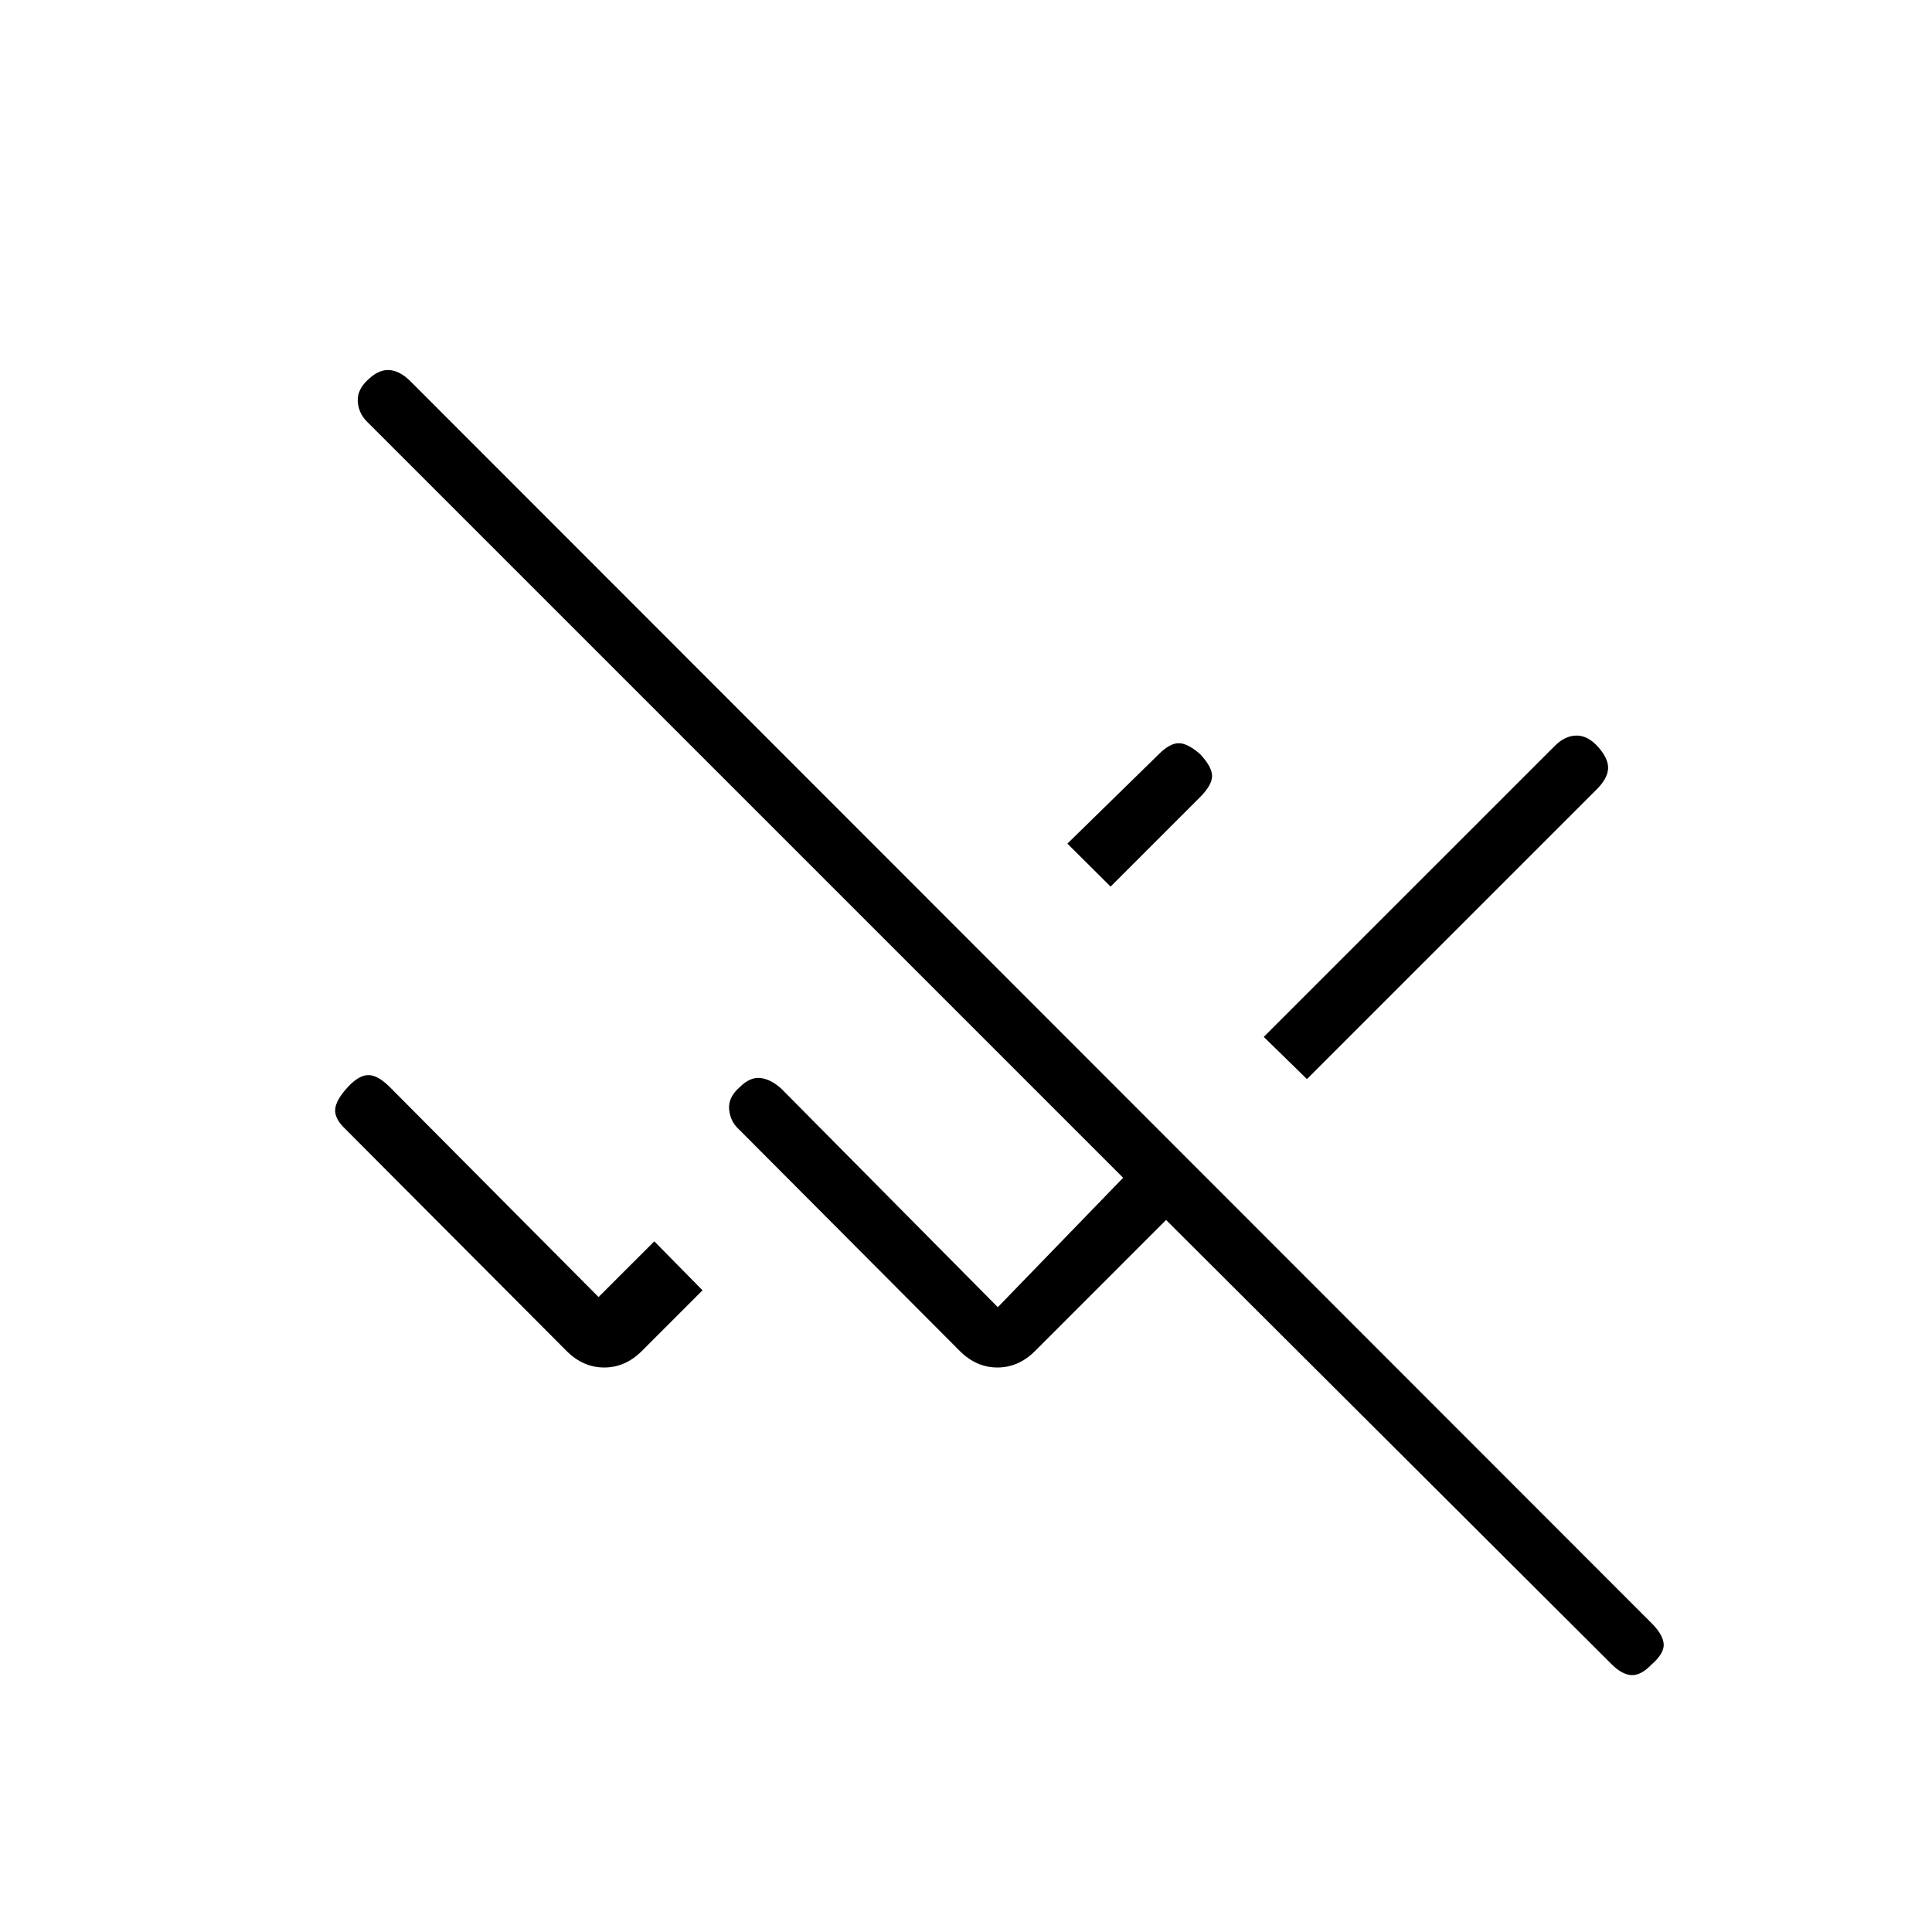 <svg xmlns="http://www.w3.org/2000/svg" height="20" viewBox="0 -960 960 960" width="20"><path d="M800.77-133.08 579.42-353.81l-65.11 65.12q-8.19 8.19-18.69 8.19-10.5 0-18.7-8.19l-109.8-110.19q-4.24-3.85-4.81-9.85-.58-6 5.31-11.12 5.11-5.11 10.34-4.48 5.23.64 10.35 5.37l107.5 108.5 62.27-64.31-375.7-375.69q-4.34-4.35-4.61-10.29-.27-5.94 5.61-11.06 5.12-4.73 10.29-4.29 5.18.45 10.29 5.56l617.5 617.89q5.23 5.61 5.23 10.03 0 4.43-6 9.66-5.23 5.5-9.96 5.31-4.73-.2-9.96-5.43ZM281.54-288.69 171.73-398.88q-5.5-5.12-5.19-9.79.31-4.68 6.19-11.06 5.5-6 10.23-6.06 4.73-.06 10.73 5.94L297.42-315.5l27.7-27.69 23.96 24.34-30.16 30.16q-8.19 8.19-18.69 8.19-10.5 0-18.69-8.19Zm367.88-135.12-21.46-20.96 144.62-144.61q5.11-5.12 10.86-5.12 5.75 0 10.87 5.88 5.11 5.89 4.73 10.74-.39 4.84-5.5 9.96L649.42-423.81Zm-97.57-95.65-21.47-21.35 45.54-44.54q5.23-5.23 9.6-5.36 4.36-.14 10.75 5.36 6 6.39 6 10.93t-6 10.54l-44.42 44.42Z"/></svg>
